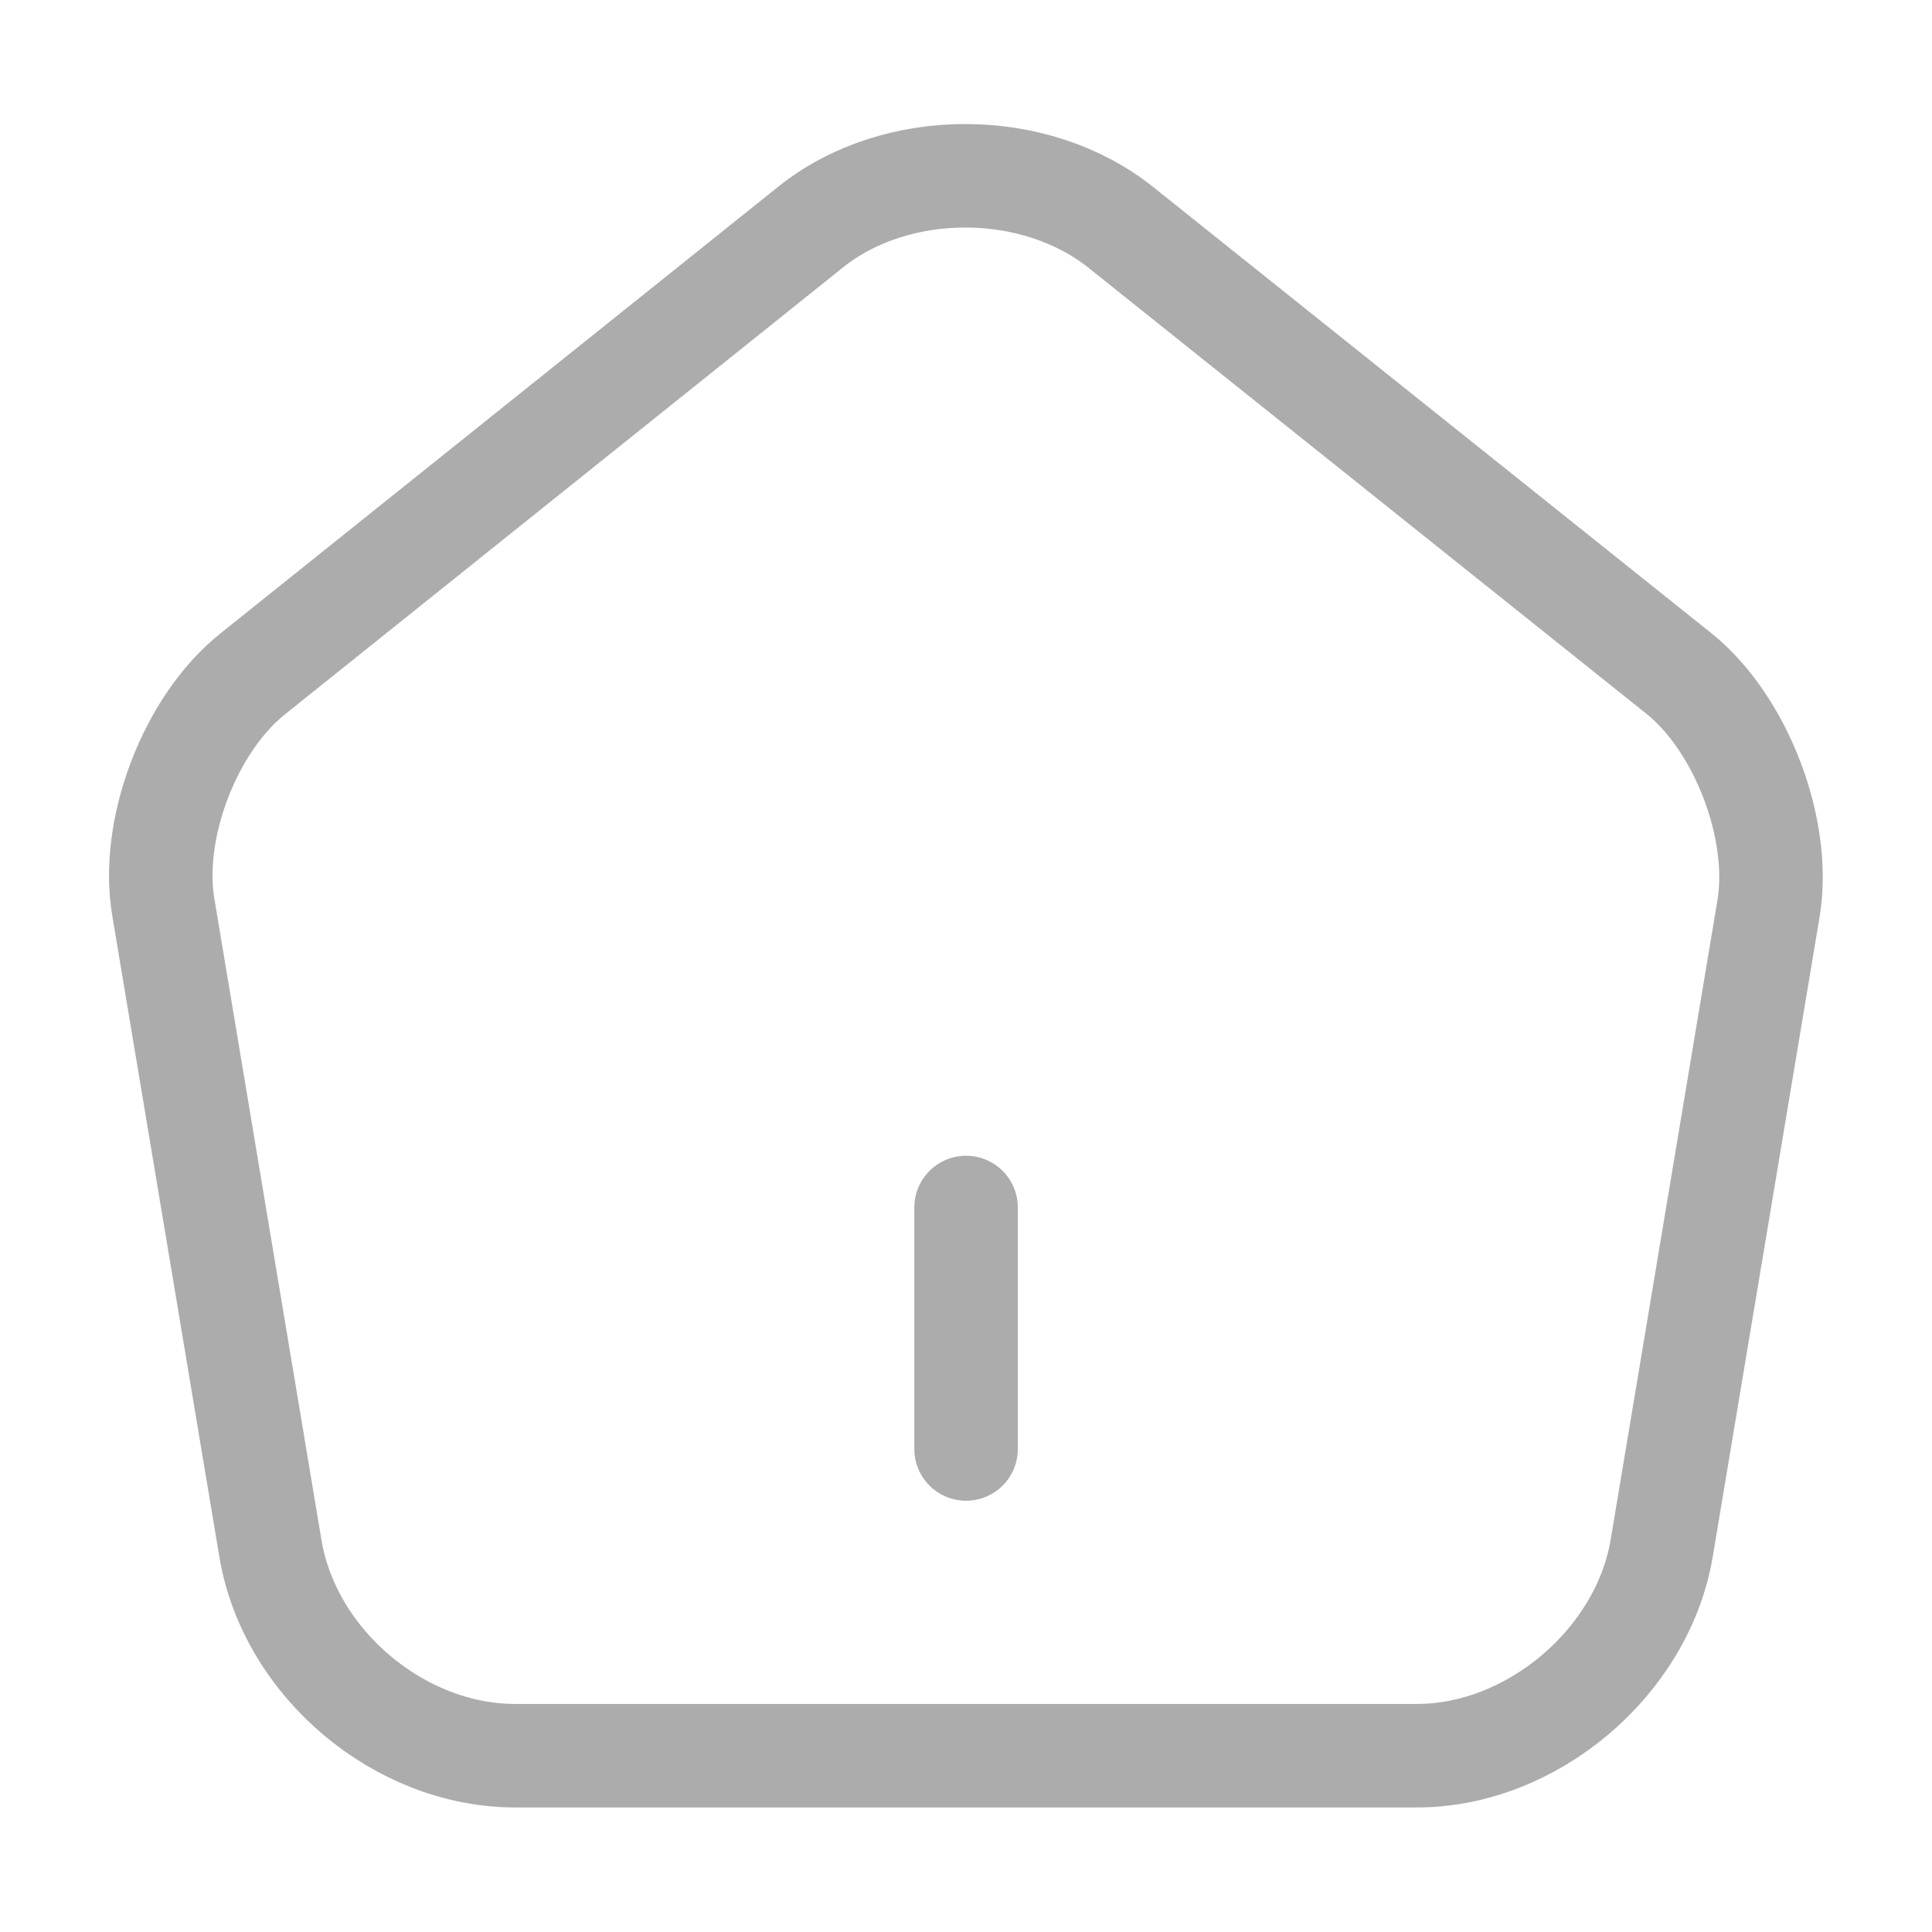 <svg width="28" height="28" viewBox="0 0 28 28" fill="none" xmlns="http://www.w3.org/2000/svg">
<path d="M14.001 21V17.5M11.749 3.29L3.664 9.765C2.754 10.489 2.17 12.017 2.369 13.16L3.92 22.447C4.2 24.104 5.787 25.445 7.467 25.445H20.534C22.202 25.445 23.8 24.092 24.081 22.447L25.632 13.16C25.819 12.017 25.235 10.489 24.337 9.765L16.252 3.302C15.004 2.298 12.986 2.298 11.749 3.29Z" stroke="#ACACAC" stroke-width="1.5" stroke-linecap="round" stroke-linejoin="round"/>
</svg>
